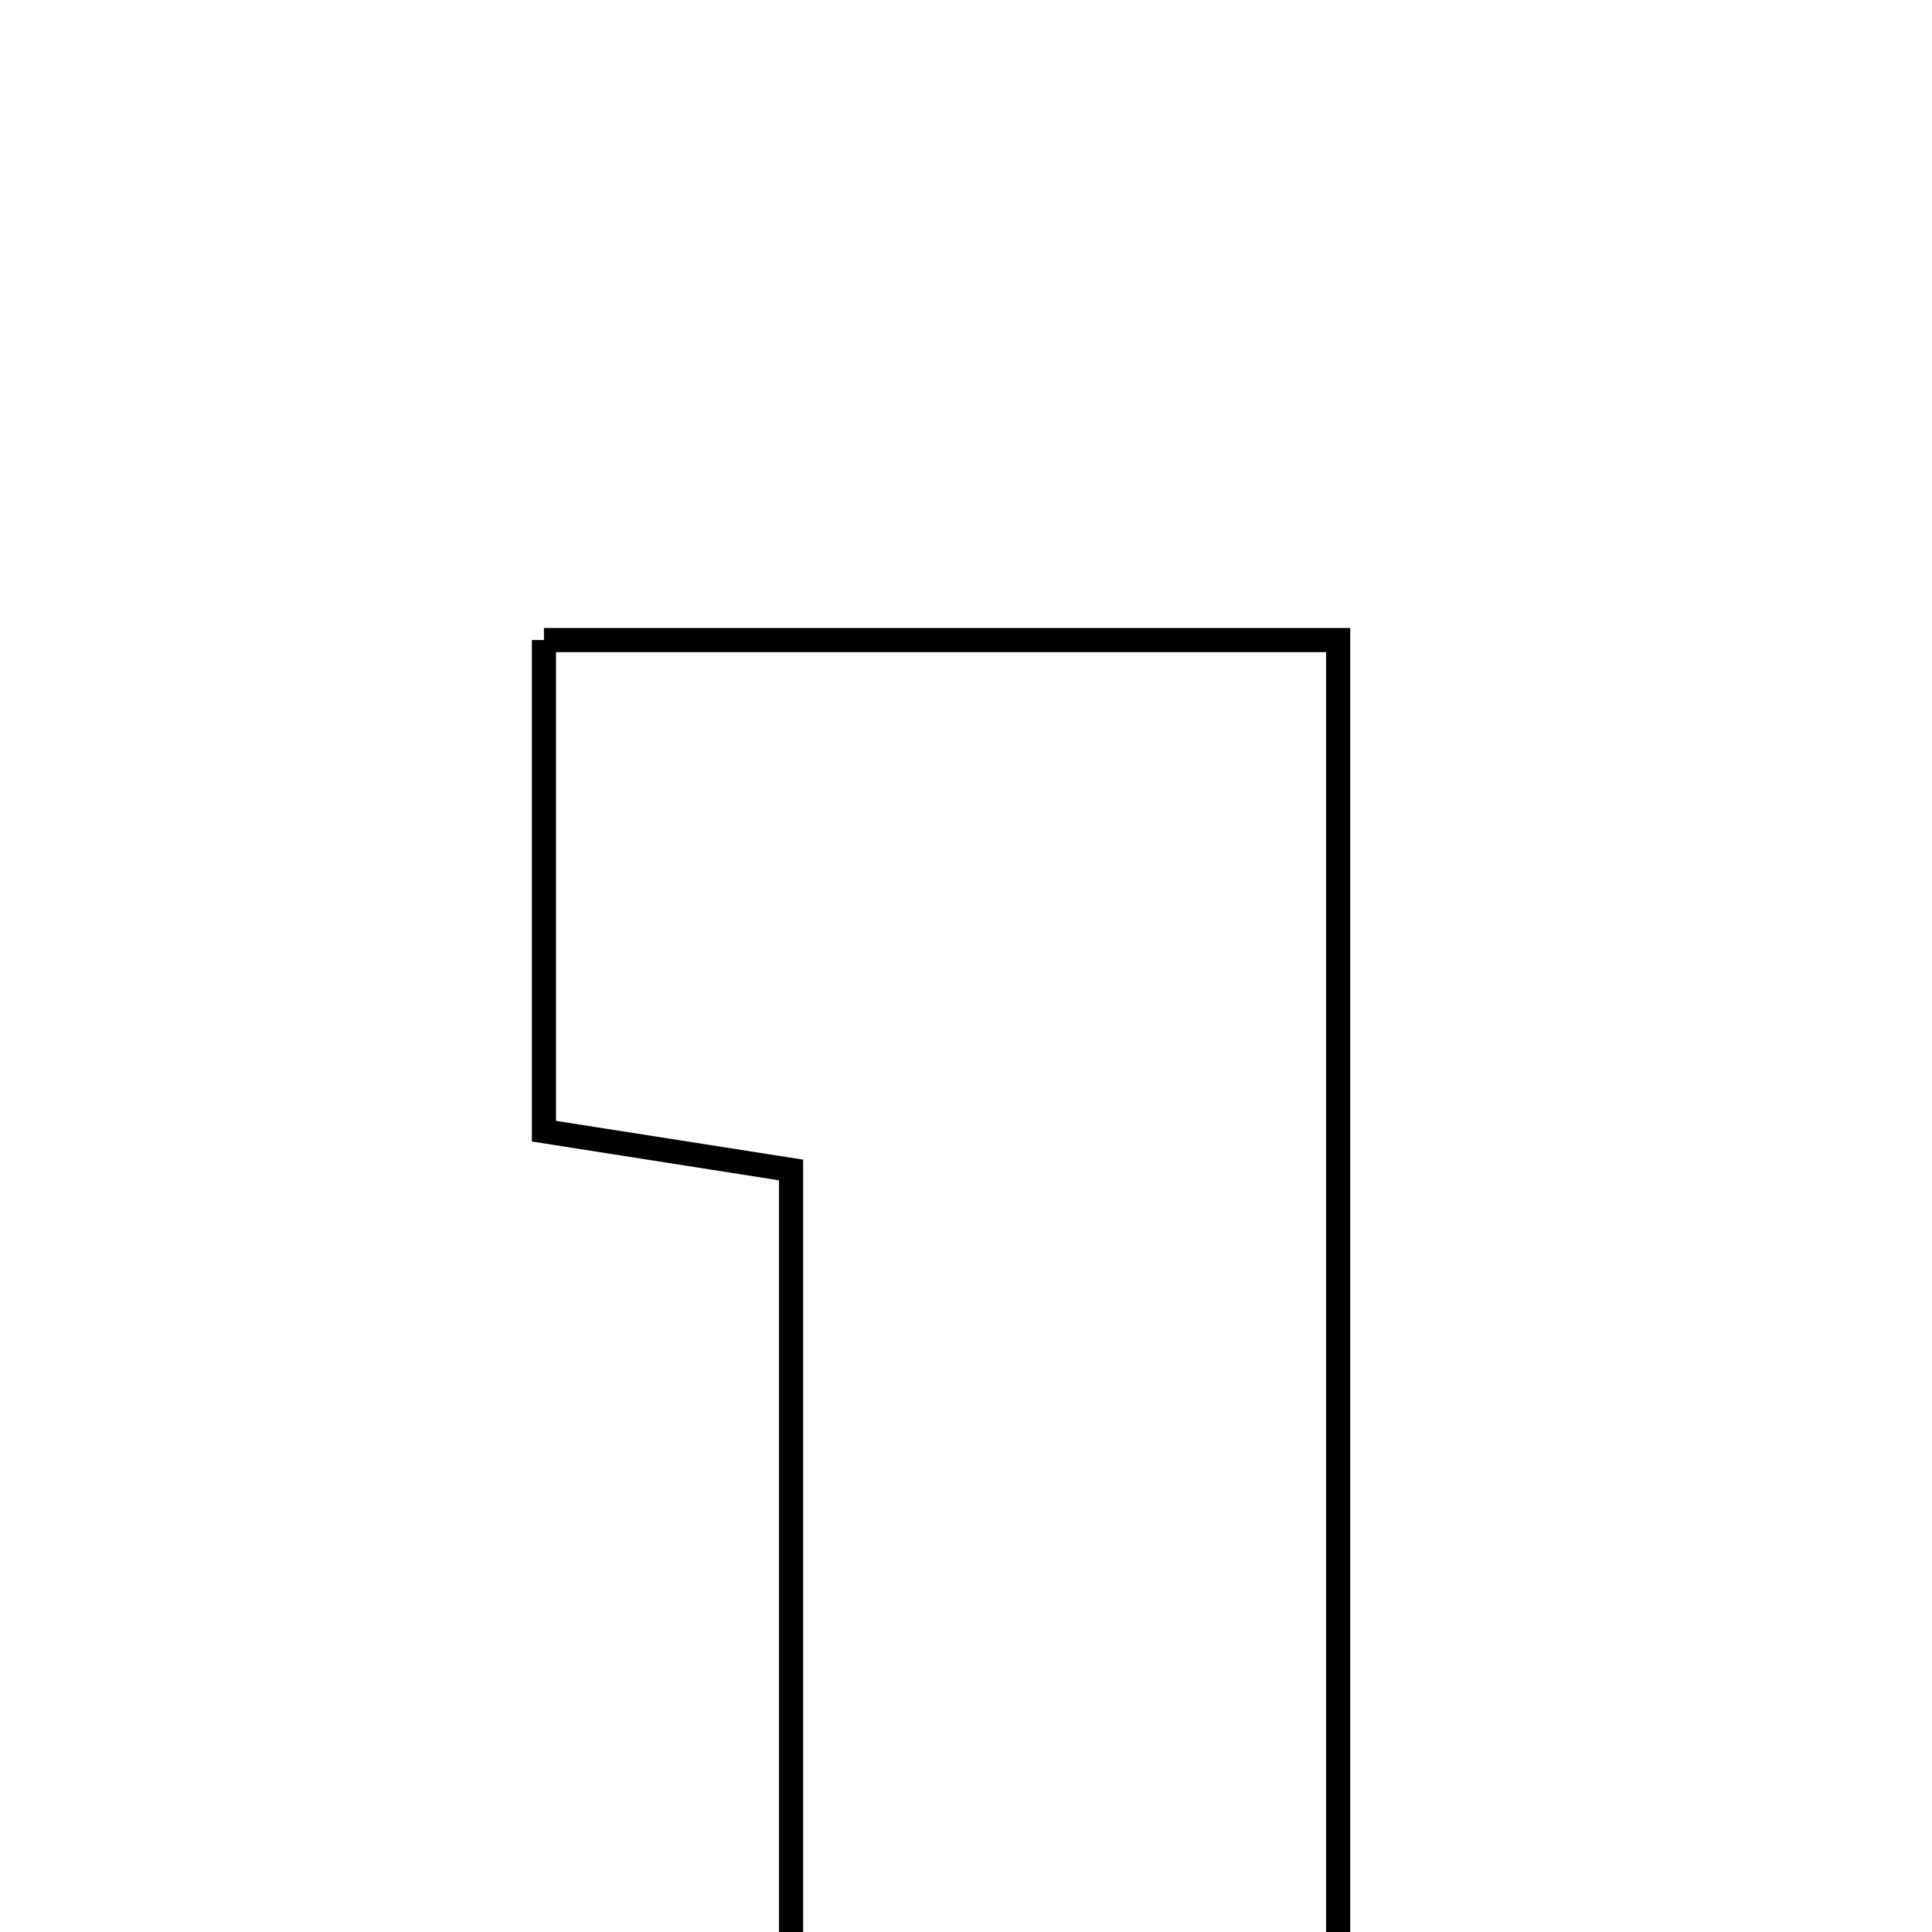 <svg xmlns="http://www.w3.org/2000/svg" viewBox="0.0 0.0 24.0 24.0" height="200px" width="200px"><path fill="none" stroke="black" stroke-width=".3" stroke-opacity="1.0"  filling="0" d="M6.757 7.951 C10.03 7.951 13.215 7.951 16.623 7.951 C16.623 14.304 16.623 20.642 16.623 27.151 C14.455 27.151 12.248 27.151 9.827 27.151 C9.827 22.903 9.827 18.79 9.827 14.534 C8.72 14.361 7.798 14.216 6.757 14.052 C6.757 12.038 6.757 10.101 6.757 7.951"></path></svg>